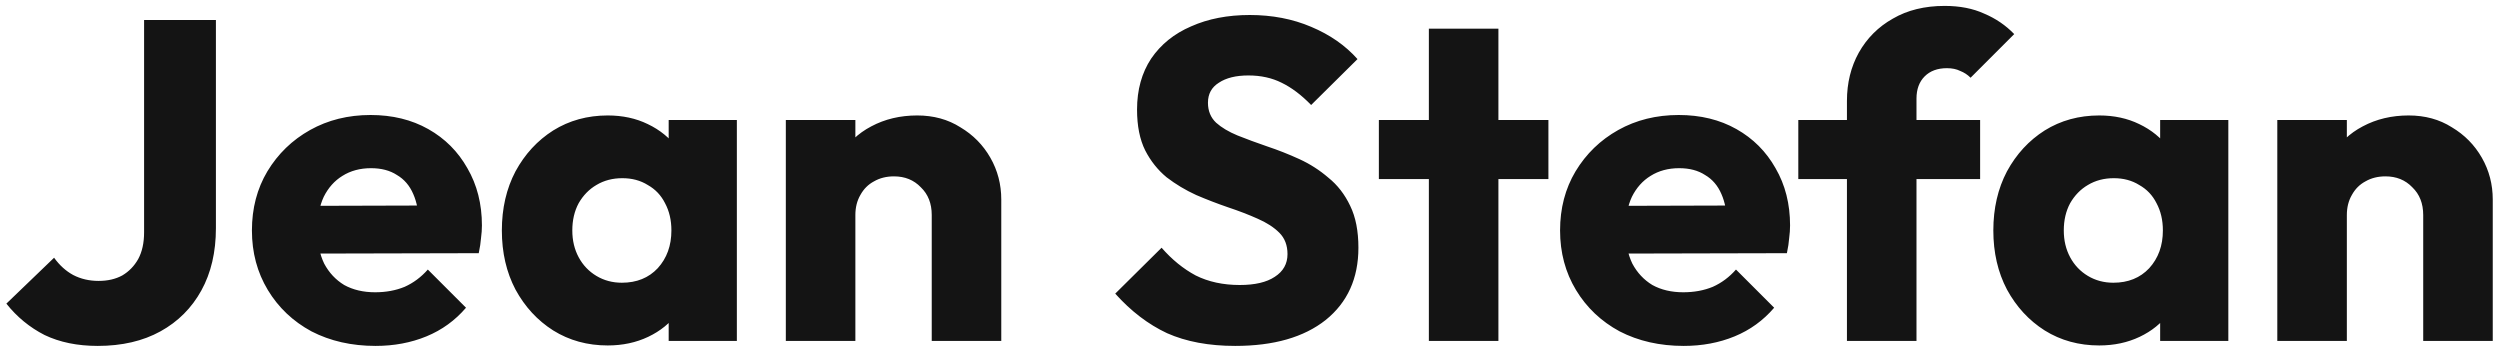<svg width="264" height="37" viewBox="0 0 264 37" fill="none" xmlns="http://www.w3.org/2000/svg">
<path d="M10.32 36.528C8.176 36.528 6.304 36.144 4.704 35.376C3.136 34.576 1.792 33.472 0.672 32.064L5.712 27.216C6.288 28.016 6.96 28.624 7.728 29.04C8.528 29.456 9.424 29.664 10.416 29.664C11.376 29.664 12.208 29.472 12.912 29.088C13.616 28.672 14.176 28.096 14.592 27.36C15.008 26.592 15.216 25.648 15.216 24.528V2.112H22.8V24.096C22.8 26.624 22.288 28.816 21.264 30.672C20.24 32.528 18.8 33.968 16.944 34.992C15.088 36.016 12.88 36.528 10.32 36.528ZM39.659 36.528C37.131 36.528 34.875 36.016 32.891 34.992C30.939 33.936 29.403 32.48 28.283 30.624C27.163 28.768 26.603 26.672 26.603 24.336C26.603 22 27.147 19.92 28.235 18.096C29.355 16.24 30.859 14.784 32.747 13.728C34.635 12.672 36.763 12.144 39.131 12.144C41.435 12.144 43.467 12.64 45.227 13.632C46.987 14.624 48.363 16 49.355 17.76C50.379 19.52 50.891 21.536 50.891 23.808C50.891 24.224 50.859 24.672 50.795 25.152C50.763 25.6 50.683 26.128 50.555 26.736L30.443 26.784V21.744L47.435 21.696L44.267 23.808C44.235 22.464 44.027 21.36 43.643 20.496C43.259 19.6 42.683 18.928 41.915 18.48C41.179 18 40.267 17.76 39.179 17.76C38.027 17.76 37.019 18.032 36.155 18.576C35.323 19.088 34.667 19.824 34.187 20.784C33.739 21.744 33.515 22.912 33.515 24.288C33.515 25.664 33.755 26.848 34.235 27.84C34.747 28.8 35.451 29.552 36.347 30.096C37.275 30.608 38.363 30.864 39.611 30.864C40.763 30.864 41.803 30.672 42.731 30.288C43.659 29.872 44.475 29.264 45.179 28.464L49.211 32.496C48.059 33.84 46.667 34.848 45.035 35.52C43.403 36.192 41.611 36.528 39.659 36.528ZM64.18 36.48C62.036 36.48 60.116 35.952 58.42 34.896C56.756 33.84 55.428 32.4 54.436 30.576C53.476 28.752 52.996 26.672 52.996 24.336C52.996 22 53.476 19.92 54.436 18.096C55.428 16.272 56.756 14.832 58.42 13.776C60.116 12.72 62.036 12.192 64.18 12.192C65.748 12.192 67.156 12.496 68.404 13.104C69.684 13.712 70.724 14.56 71.524 15.648C72.324 16.704 72.772 17.92 72.868 19.296V29.376C72.772 30.752 72.324 31.984 71.524 33.072C70.756 34.128 69.732 34.96 68.452 35.568C67.172 36.176 65.748 36.48 64.18 36.48ZM65.668 29.856C67.236 29.856 68.5 29.344 69.46 28.32C70.42 27.264 70.9 25.936 70.9 24.336C70.9 23.248 70.676 22.288 70.228 21.456C69.812 20.624 69.204 19.984 68.404 19.536C67.636 19.056 66.74 18.816 65.716 18.816C64.692 18.816 63.78 19.056 62.98 19.536C62.212 19.984 61.588 20.624 61.108 21.456C60.66 22.288 60.436 23.248 60.436 24.336C60.436 25.392 60.66 26.336 61.108 27.168C61.556 28 62.18 28.656 62.98 29.136C63.78 29.616 64.676 29.856 65.668 29.856ZM70.612 36V29.712L71.716 24.048L70.612 18.384V12.672H77.812V36H70.612ZM98.391 36V22.704C98.391 21.488 98.007 20.512 97.239 19.776C96.503 19.008 95.559 18.624 94.407 18.624C93.607 18.624 92.903 18.8 92.295 19.152C91.687 19.472 91.207 19.952 90.855 20.592C90.503 21.2 90.327 21.904 90.327 22.704L87.495 21.312C87.495 19.488 87.895 17.888 88.695 16.512C89.495 15.136 90.599 14.08 92.007 13.344C93.447 12.576 95.063 12.192 96.855 12.192C98.583 12.192 100.103 12.608 101.415 13.44C102.759 14.24 103.815 15.312 104.583 16.656C105.351 18 105.735 19.472 105.735 21.072V36H98.391ZM82.983 36V12.672H90.327V36H82.983ZM130.44 36.528C127.656 36.528 125.256 36.08 123.24 35.184C121.256 34.256 119.432 32.864 117.768 31.008L122.664 26.16C123.752 27.408 124.952 28.384 126.264 29.088C127.608 29.76 129.16 30.096 130.92 30.096C132.52 30.096 133.752 29.808 134.616 29.232C135.512 28.656 135.96 27.856 135.96 26.832C135.96 25.904 135.672 25.152 135.096 24.576C134.52 24 133.752 23.504 132.792 23.088C131.864 22.672 130.824 22.272 129.672 21.888C128.552 21.504 127.432 21.072 126.312 20.592C125.192 20.08 124.152 19.456 123.192 18.72C122.264 17.952 121.512 17.008 120.936 15.888C120.36 14.736 120.072 13.296 120.072 11.568C120.072 9.488 120.568 7.696 121.56 6.192C122.584 4.688 123.992 3.552 125.784 2.784C127.576 1.984 129.64 1.584 131.976 1.584C134.344 1.584 136.504 2 138.456 2.832C140.44 3.664 142.072 4.8 143.352 6.24L138.456 11.088C137.432 10.032 136.392 9.248 135.336 8.736C134.312 8.224 133.144 7.968 131.832 7.968C130.52 7.968 129.48 8.224 128.712 8.736C127.944 9.216 127.56 9.92 127.56 10.848C127.56 11.712 127.848 12.416 128.424 12.96C129 13.472 129.752 13.92 130.68 14.304C131.64 14.688 132.68 15.072 133.8 15.456C134.952 15.84 136.088 16.288 137.208 16.8C138.328 17.312 139.352 17.968 140.28 18.768C141.24 19.536 142.008 20.528 142.584 21.744C143.16 22.928 143.448 24.4 143.448 26.16C143.448 29.392 142.296 31.936 139.992 33.792C137.688 35.616 134.504 36.528 130.44 36.528ZM150.888 36V3.024H158.232V36H150.888ZM145.608 18.912V12.672H163.512V18.912H145.608ZM177.799 36.528C175.272 36.528 173.016 36.016 171.032 34.992C169.08 33.936 167.544 32.48 166.424 30.624C165.304 28.768 164.744 26.672 164.744 24.336C164.744 22 165.288 19.92 166.376 18.096C167.496 16.24 169 14.784 170.888 13.728C172.776 12.672 174.904 12.144 177.272 12.144C179.576 12.144 181.608 12.64 183.368 13.632C185.128 14.624 186.504 16 187.496 17.76C188.52 19.52 189.031 21.536 189.031 23.808C189.031 24.224 189 24.672 188.936 25.152C188.904 25.6 188.824 26.128 188.696 26.736L168.584 26.784V21.744L185.576 21.696L182.408 23.808C182.376 22.464 182.168 21.36 181.784 20.496C181.4 19.6 180.824 18.928 180.056 18.48C179.32 18 178.408 17.76 177.32 17.76C176.168 17.76 175.16 18.032 174.296 18.576C173.464 19.088 172.808 19.824 172.328 20.784C171.88 21.744 171.656 22.912 171.656 24.288C171.656 25.664 171.896 26.848 172.376 27.84C172.888 28.8 173.592 29.552 174.488 30.096C175.416 30.608 176.504 30.864 177.752 30.864C178.904 30.864 179.944 30.672 180.872 30.288C181.8 29.872 182.616 29.264 183.32 28.464L187.352 32.496C186.2 33.84 184.808 34.848 183.176 35.52C181.544 36.192 179.752 36.528 177.799 36.528ZM195.037 36V10.656C195.037 8.768 195.453 7.072 196.285 5.568C197.149 4.032 198.349 2.832 199.885 1.968C201.421 1.072 203.245 0.624 205.357 0.624C206.957 0.624 208.349 0.896 209.533 1.44C210.749 1.952 211.805 2.672 212.701 3.6L208.093 8.208C207.773 7.888 207.405 7.648 206.989 7.488C206.605 7.296 206.141 7.2 205.597 7.2C204.605 7.2 203.821 7.488 203.245 8.064C202.669 8.64 202.381 9.424 202.381 10.416V36H195.037ZM189.901 18.912V12.672H209.101V18.912H189.901ZM221.68 36.48C219.536 36.48 217.616 35.952 215.92 34.896C214.256 33.84 212.928 32.4 211.936 30.576C210.976 28.752 210.496 26.672 210.496 24.336C210.496 22 210.976 19.92 211.936 18.096C212.928 16.272 214.256 14.832 215.92 13.776C217.616 12.72 219.536 12.192 221.68 12.192C223.248 12.192 224.656 12.496 225.904 13.104C227.184 13.712 228.224 14.56 229.024 15.648C229.824 16.704 230.272 17.92 230.368 19.296V29.376C230.272 30.752 229.824 31.984 229.024 33.072C228.256 34.128 227.232 34.96 225.952 35.568C224.672 36.176 223.248 36.48 221.68 36.48ZM223.168 29.856C224.736 29.856 226 29.344 226.96 28.32C227.92 27.264 228.4 25.936 228.4 24.336C228.4 23.248 228.176 22.288 227.728 21.456C227.312 20.624 226.704 19.984 225.904 19.536C225.136 19.056 224.24 18.816 223.216 18.816C222.192 18.816 221.28 19.056 220.48 19.536C219.712 19.984 219.088 20.624 218.608 21.456C218.16 22.288 217.936 23.248 217.936 24.336C217.936 25.392 218.16 26.336 218.608 27.168C219.056 28 219.68 28.656 220.48 29.136C221.28 29.616 222.176 29.856 223.168 29.856ZM228.112 36V29.712L229.216 24.048L228.112 18.384V12.672H235.312V36H228.112ZM255.891 36V22.704C255.891 21.488 255.507 20.512 254.739 19.776C254.003 19.008 253.059 18.624 251.907 18.624C251.107 18.624 250.403 18.8 249.795 19.152C249.187 19.472 248.707 19.952 248.355 20.592C248.003 21.2 247.827 21.904 247.827 22.704L244.995 21.312C244.995 19.488 245.395 17.888 246.195 16.512C246.995 15.136 248.099 14.08 249.507 13.344C250.947 12.576 252.563 12.192 254.355 12.192C256.083 12.192 257.603 12.608 258.915 13.44C260.259 14.24 261.315 15.312 262.083 16.656C262.851 18 263.235 19.472 263.235 21.072V36H255.891ZM240.483 36V12.672H247.827V36H240.483Z" fill="#141414"/>
</svg>
